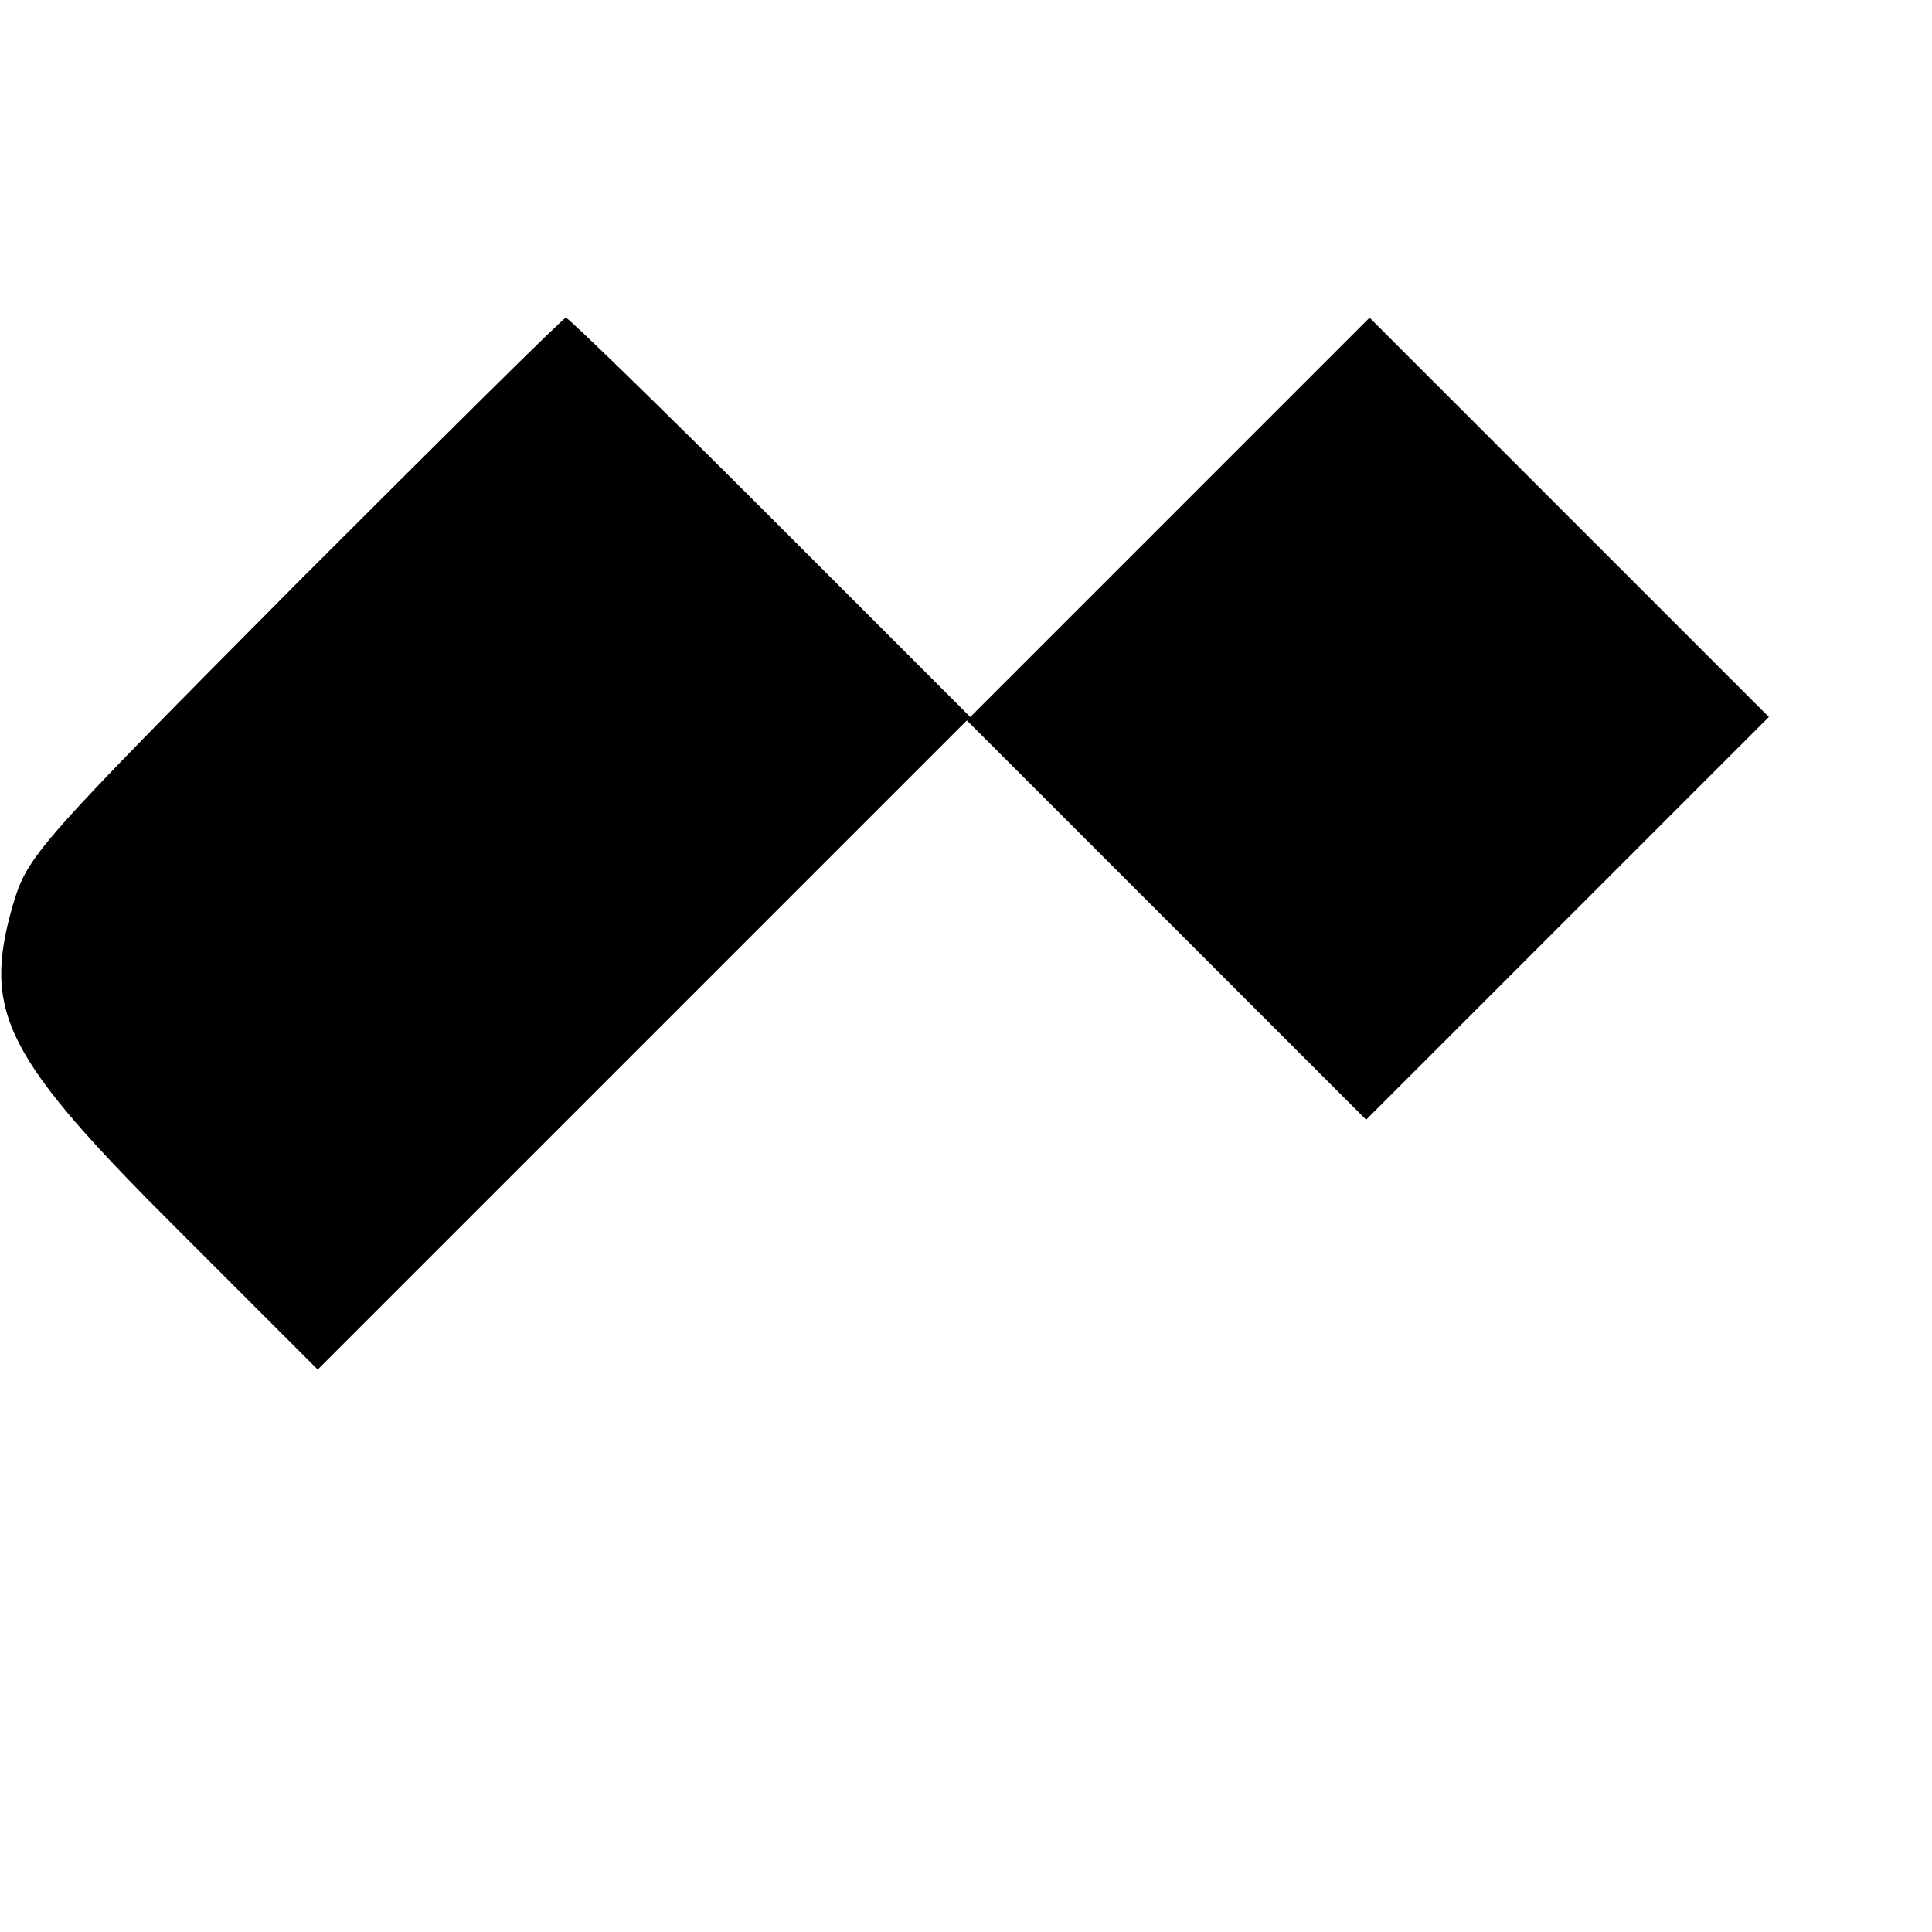 <?xml version="1.0" standalone="no"?>
<!DOCTYPE svg PUBLIC "-//W3C//DTD SVG 20010904//EN"
 "http://www.w3.org/TR/2001/REC-SVG-20010904/DTD/svg10.dtd">
<svg version="1.0" xmlns="http://www.w3.org/2000/svg"
 width="225pt" height="225pt" viewBox="0 0 225 225"
 preserveAspectRatio="xMidYMid meet">
<g transform="translate(0,225) scale(0.1,-0.1)"
fill="#000000" stroke="none">
<path d="M343 1568 c-303 -305 -311 -315 -328 -372 -36 -125 -10 -177 195
-381 l160 -160 378 378 378 378 232 -232 233 -233 234 234 235 235 -232 232
-233 233 -232 -232 -233 -233 -233 233 c-127 127 -235 232 -238 232 -3 0 -145
-141 -316 -312z"/>
</g>
</svg>
